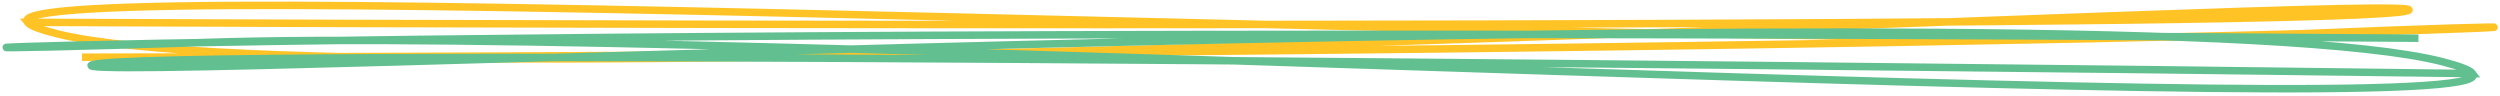 <svg width="467" height="18" viewBox="0 0 467 18" fill="none" xmlns="http://www.w3.org/2000/svg">
<path d="M15.311 10.689C429.747 10.068 531.732 2.002 428.748 6.346C331.927 10.429 -2.181 -5.505 5.118 4.174M5.118 4.174C5.582 4.79 7.43 5.51 10.811 6.346C67.303 20.306 461.743 -1.972 449.745 2.002C440.146 5.181 149.327 4.775 5.118 4.174Z" stroke="#FFC325" stroke-width="1.4"/>
<path d="M451.768 7.14C37.341 4.198 -64.709 11.387 38.309 7.929C135.161 4.678 469.119 23.484 461.904 13.743M461.904 13.743C461.445 13.123 459.603 12.387 456.229 11.522C399.86 -2.924 5.243 15.962 17.275 12.091C26.901 8.995 317.705 11.902 461.904 13.743Z" stroke="#62BF90" stroke-width="1.4"/>
</svg>
